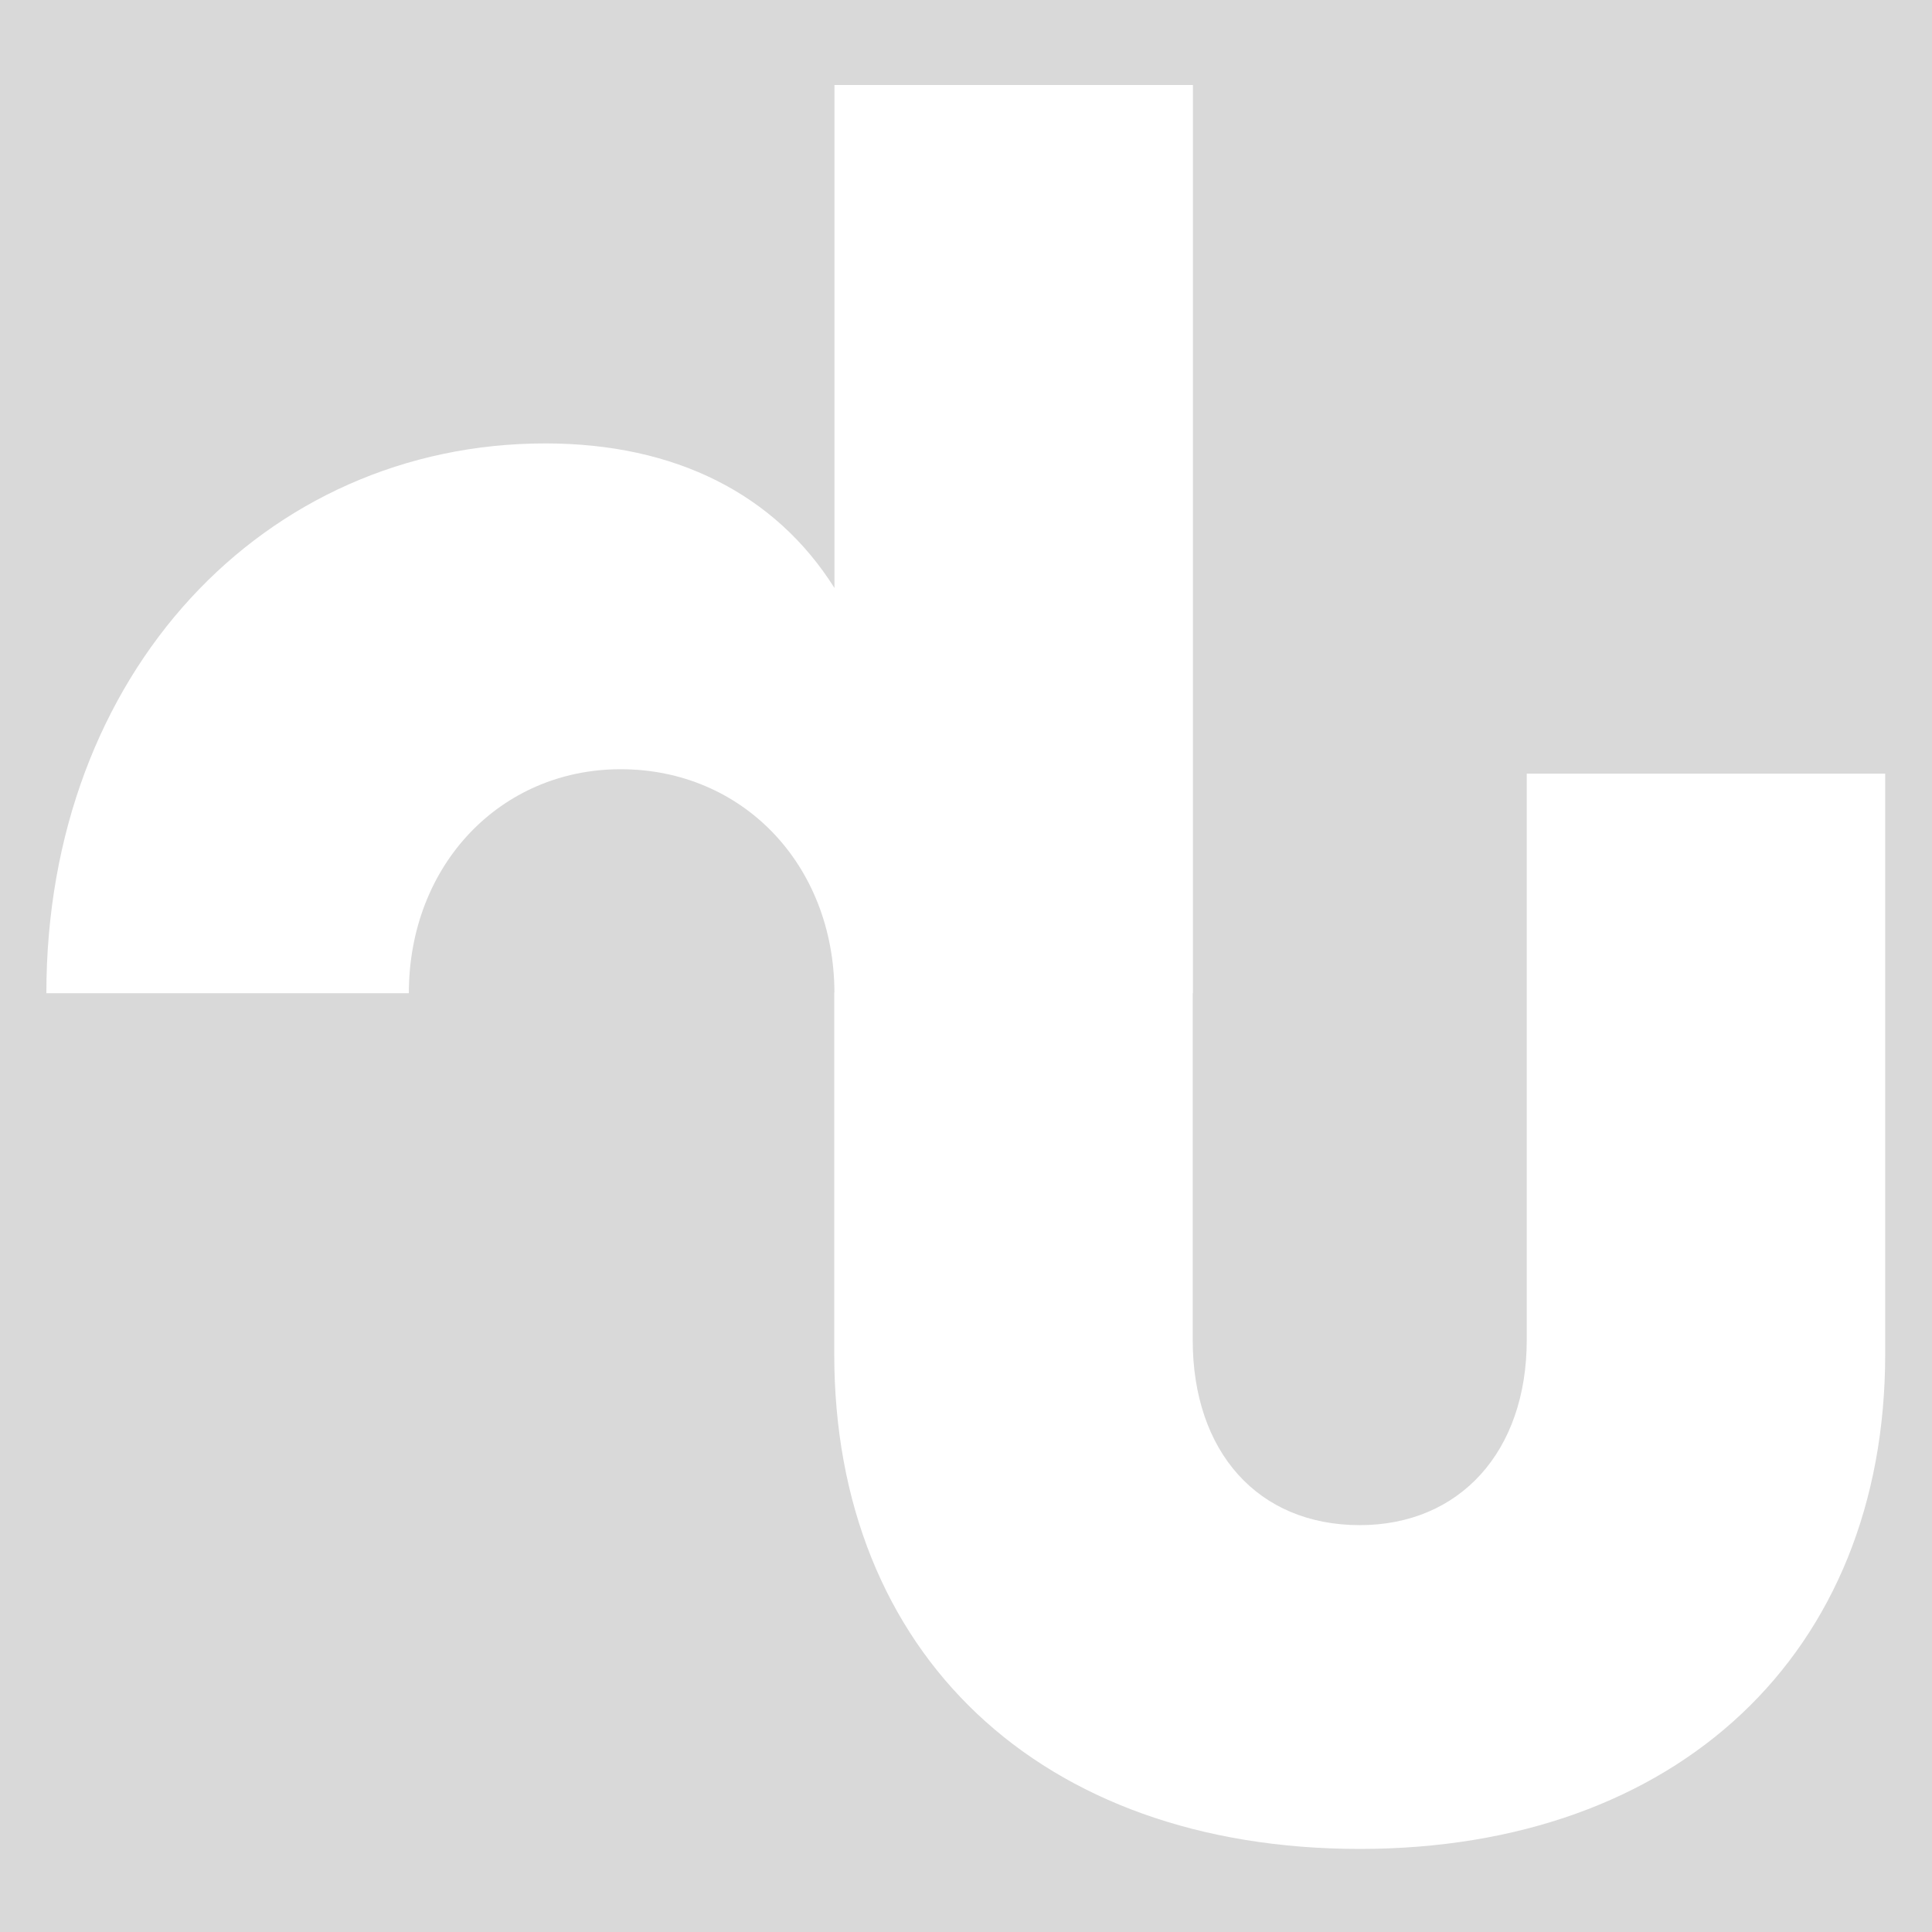 <svg width="1000" height="1000" viewBox="0 0 1000 1000" fill="none" xmlns="http://www.w3.org/2000/svg">
<rect width="1000" height="1000" fill="#D9D9D9"/>
<path d="M431.917 44V304.335C401.345 255.848 349.691 229.513 282.229 229.513C136.754 229.513 24.022 348.616 24 514.083H211.62C211.642 447.668 259.062 398.15 321.247 398.15C384.319 398.15 431.629 447.424 431.895 513.574H431.806V700.871C431.806 855.825 538.286 957 703.802 957C868.255 957 975.776 855.825 975.776 700.871V400.45H790.246V693.489C790.246 751.458 755.457 789.41 703.802 789.41C651.083 789.41 617.342 751.458 617.342 693.489V514.083H617.452V44H431.917Z" fill="white"/>
</svg>
